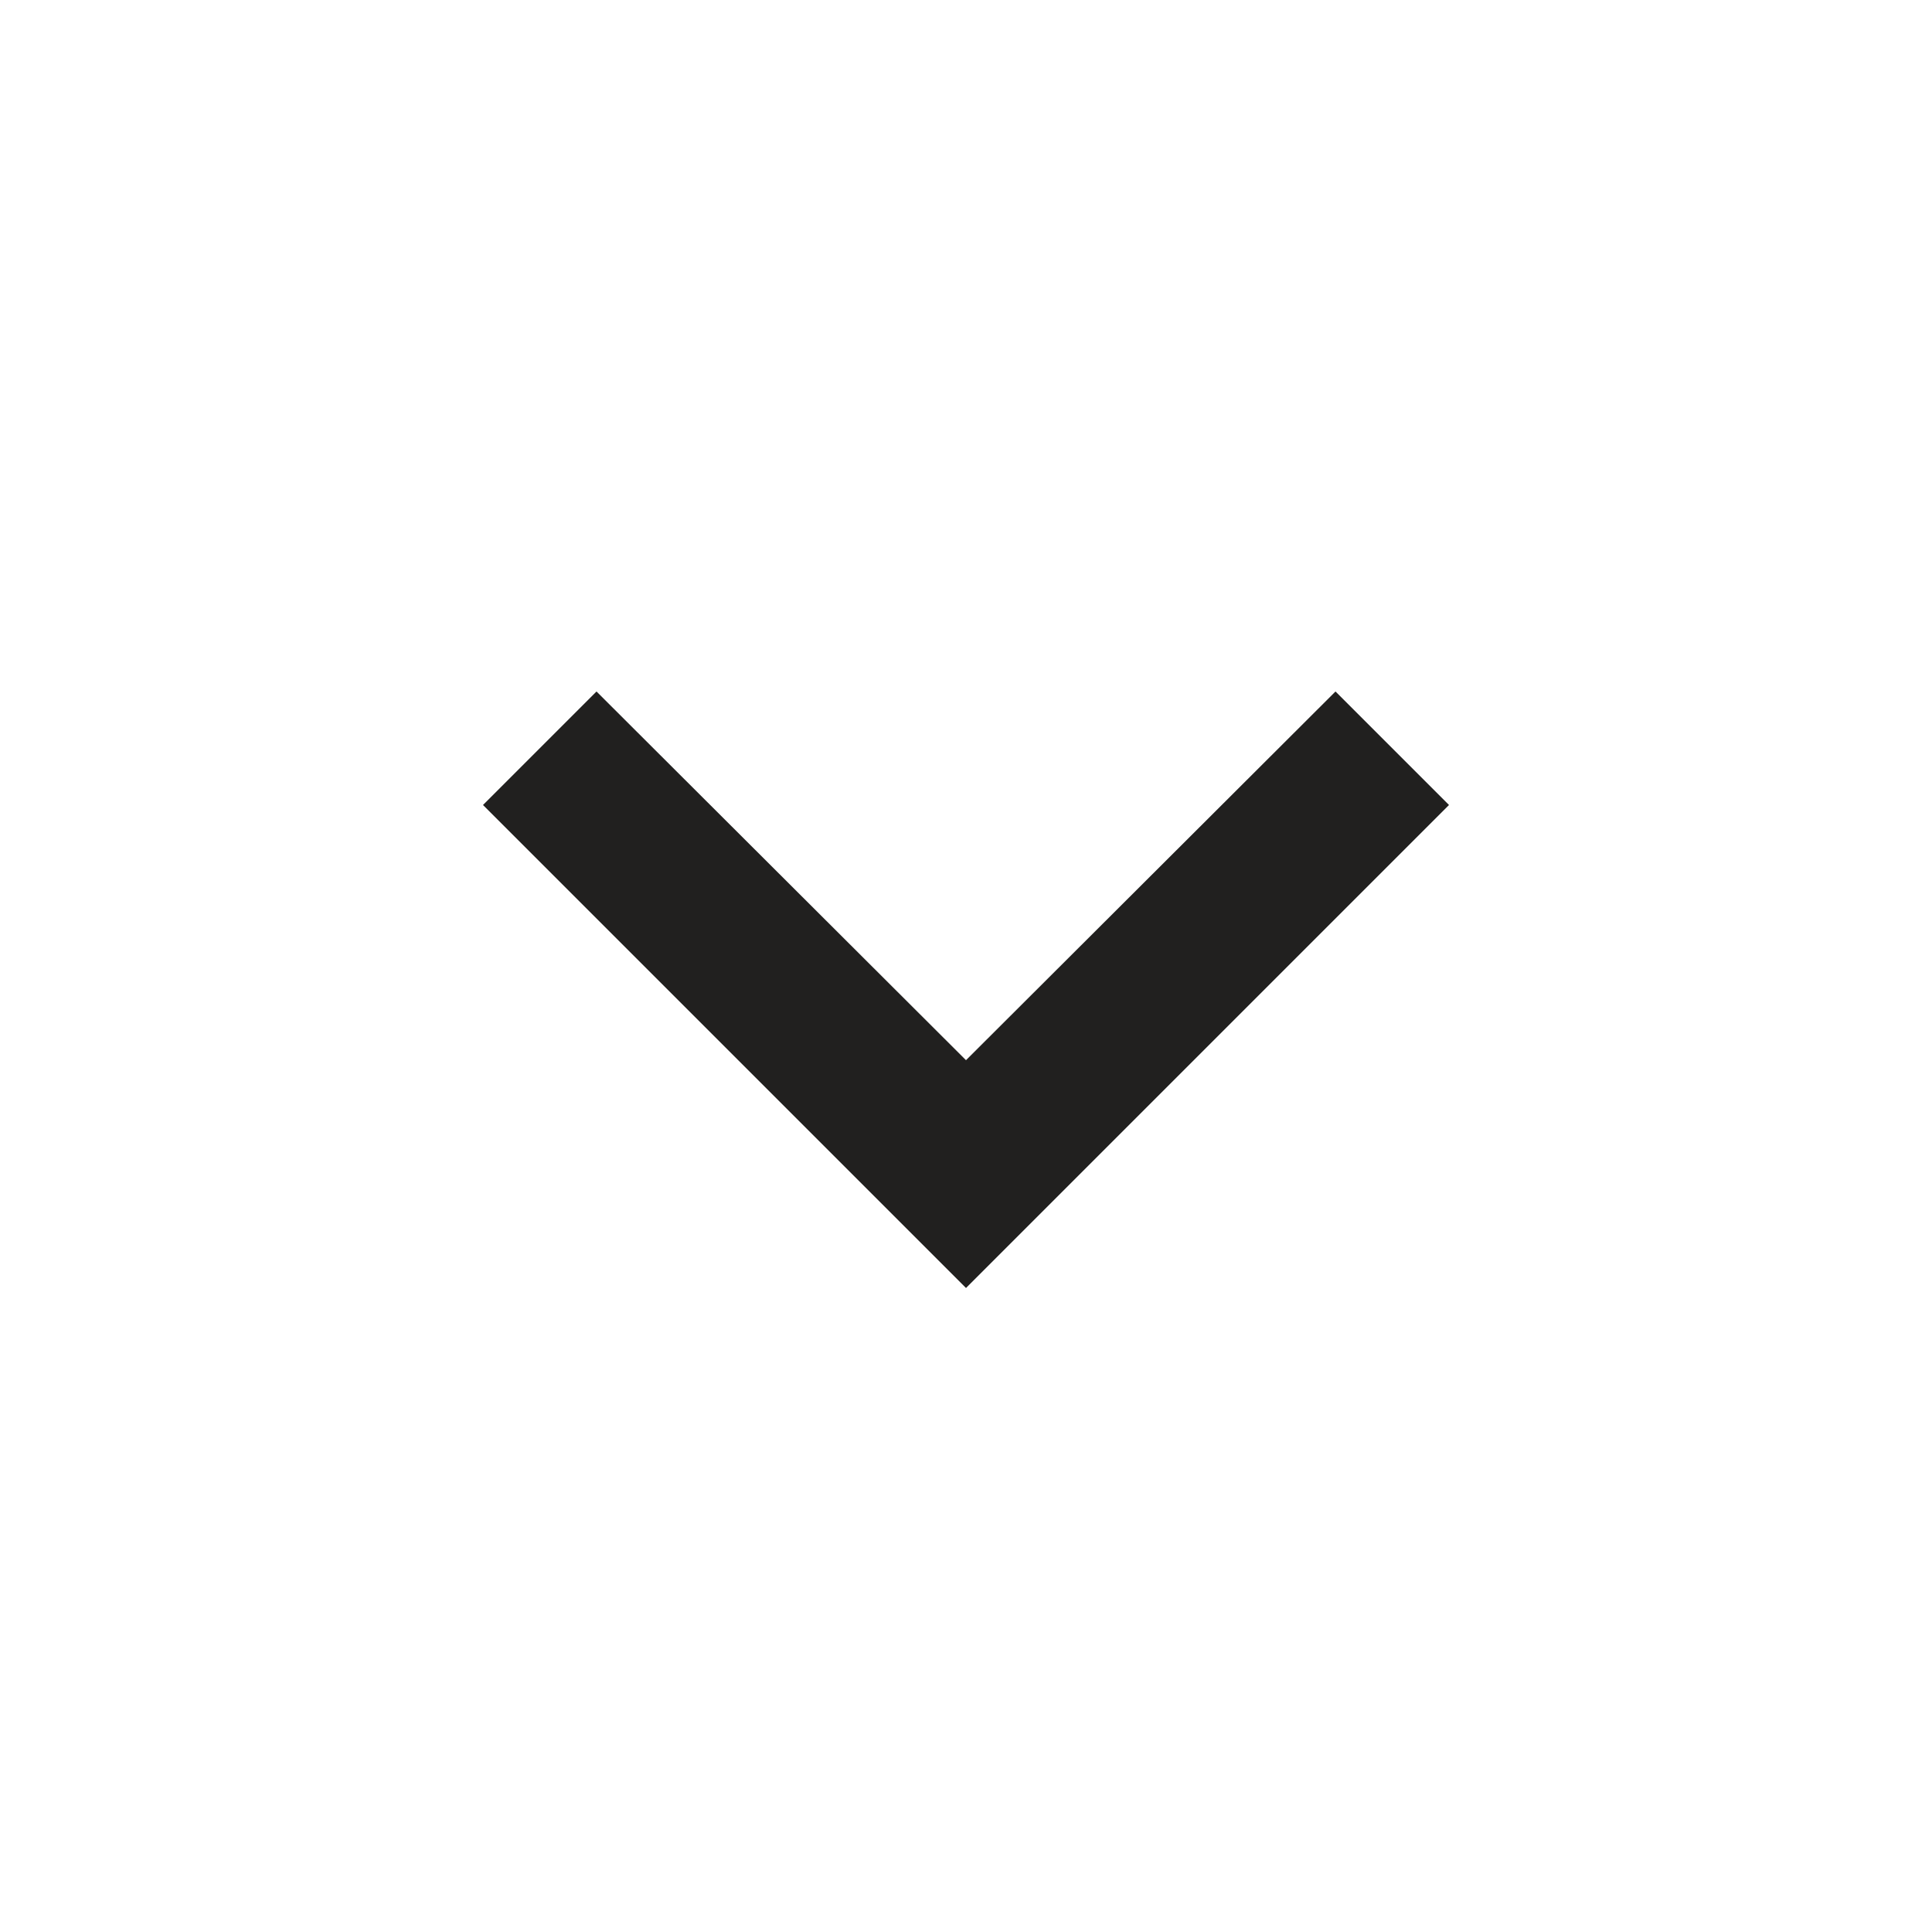 <svg width="24" height="24" viewBox="0 0 24 24" fill="none" xmlns="http://www.w3.org/2000/svg">
<path fill-rule="evenodd" clip-rule="evenodd" d="M7.41 8.59L6 10L12 16L18 10L16.59 8.59L12 13.17L7.41 8.59Z" fill="#21201F"/>
</svg>
